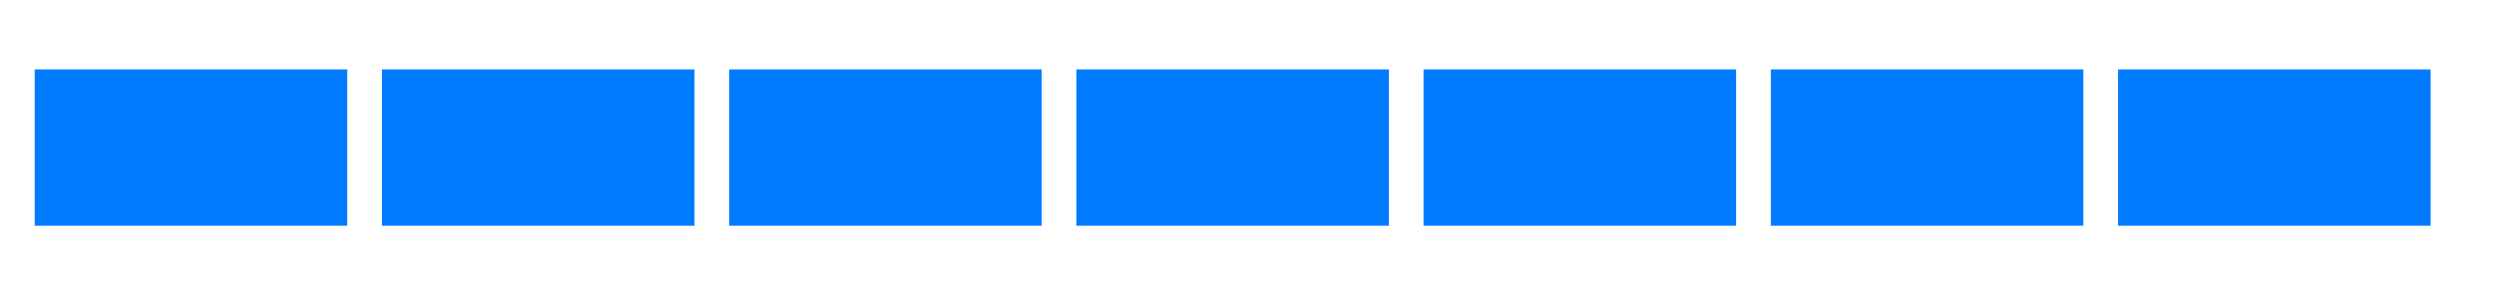 ﻿<svg version="1.1" id="L4" xmlns="http://www.w3.org/2000/svg" xmlns:xlink="http://www.w3.org/1999/xlink" x="0px" y="0px"
  viewBox="0 0 144 17" enable-background="new 0 0 0 0" xml:space="preserve">
  <rect fill="#007bff" stroke="none" x="2" y="4" width="18" height="9">
    <animate
      attributeName="opacity"
      dur="1.5s"
      values=".3;.65;.65;.65;.65;.65;.65;.65"
      calcMode="discrete"
      repeatCount="indefinite"
      begin="0"/>    
  </rect>
  <rect fill="#007bff" stroke="none" x="22" y="4" width="18" height="9">
    <animate
      attributeName="opacity"
      dur="1.5s"
      values=".65;.3;.65;.65;.65;.65;.65;.65"
      calcMode="discrete"
      repeatCount="indefinite"
      begin="0"/>    
  </rect>
  <rect fill="#007bff" stroke="none" x="42" y="4" width="18" height="9">
    <animate
      attributeName="opacity"
      dur="1.5s"
      values=".65;.65;.3;.65;.65;.65;.65;.65"
      calcMode="discrete"
      repeatCount="indefinite"
      begin="0"/>    
  </rect>
  <rect fill="#007bff" stroke="none" x="62" y="4" width="18" height="9">
    <animate
      attributeName="opacity"
      dur="1.5s"
      values=".65;.65;.65;.3;.65;.65;.65;.65"
      calcMode="discrete"
      repeatCount="indefinite"
      begin="0"/>    
  </rect>
  <rect fill="#007bff" stroke="none" x="82" y="4" width="18" height="9">
    <animate
      attributeName="opacity"
      dur="1.5s"
      values=".65;.65;.65;.65;.3;.65;.65;.65"
      calcMode="discrete"
      repeatCount="indefinite"
      begin="0"/>    
  </rect>
  <rect fill="#007bff" stroke="none" x="102" y="4" width="18" height="9">
    <animate
      attributeName="opacity"
      dur="1.5s"
      values=".65;.65;.65;.65;.65;.3;.65;.65"
      calcMode="discrete"
      repeatCount="indefinite"
      begin="0"/>    
  </rect>
  <rect fill="#007bff" stroke="none" x="122" y="4" width="18" height="9">
    <animate
      attributeName="opacity"
      dur="1.5s"
      values=".65;.65;.65;.65;.65;.65;.3;.65"
      calcMode="discrete"
      repeatCount="indefinite"
      begin="0"/>    
  </rect>
</svg>

